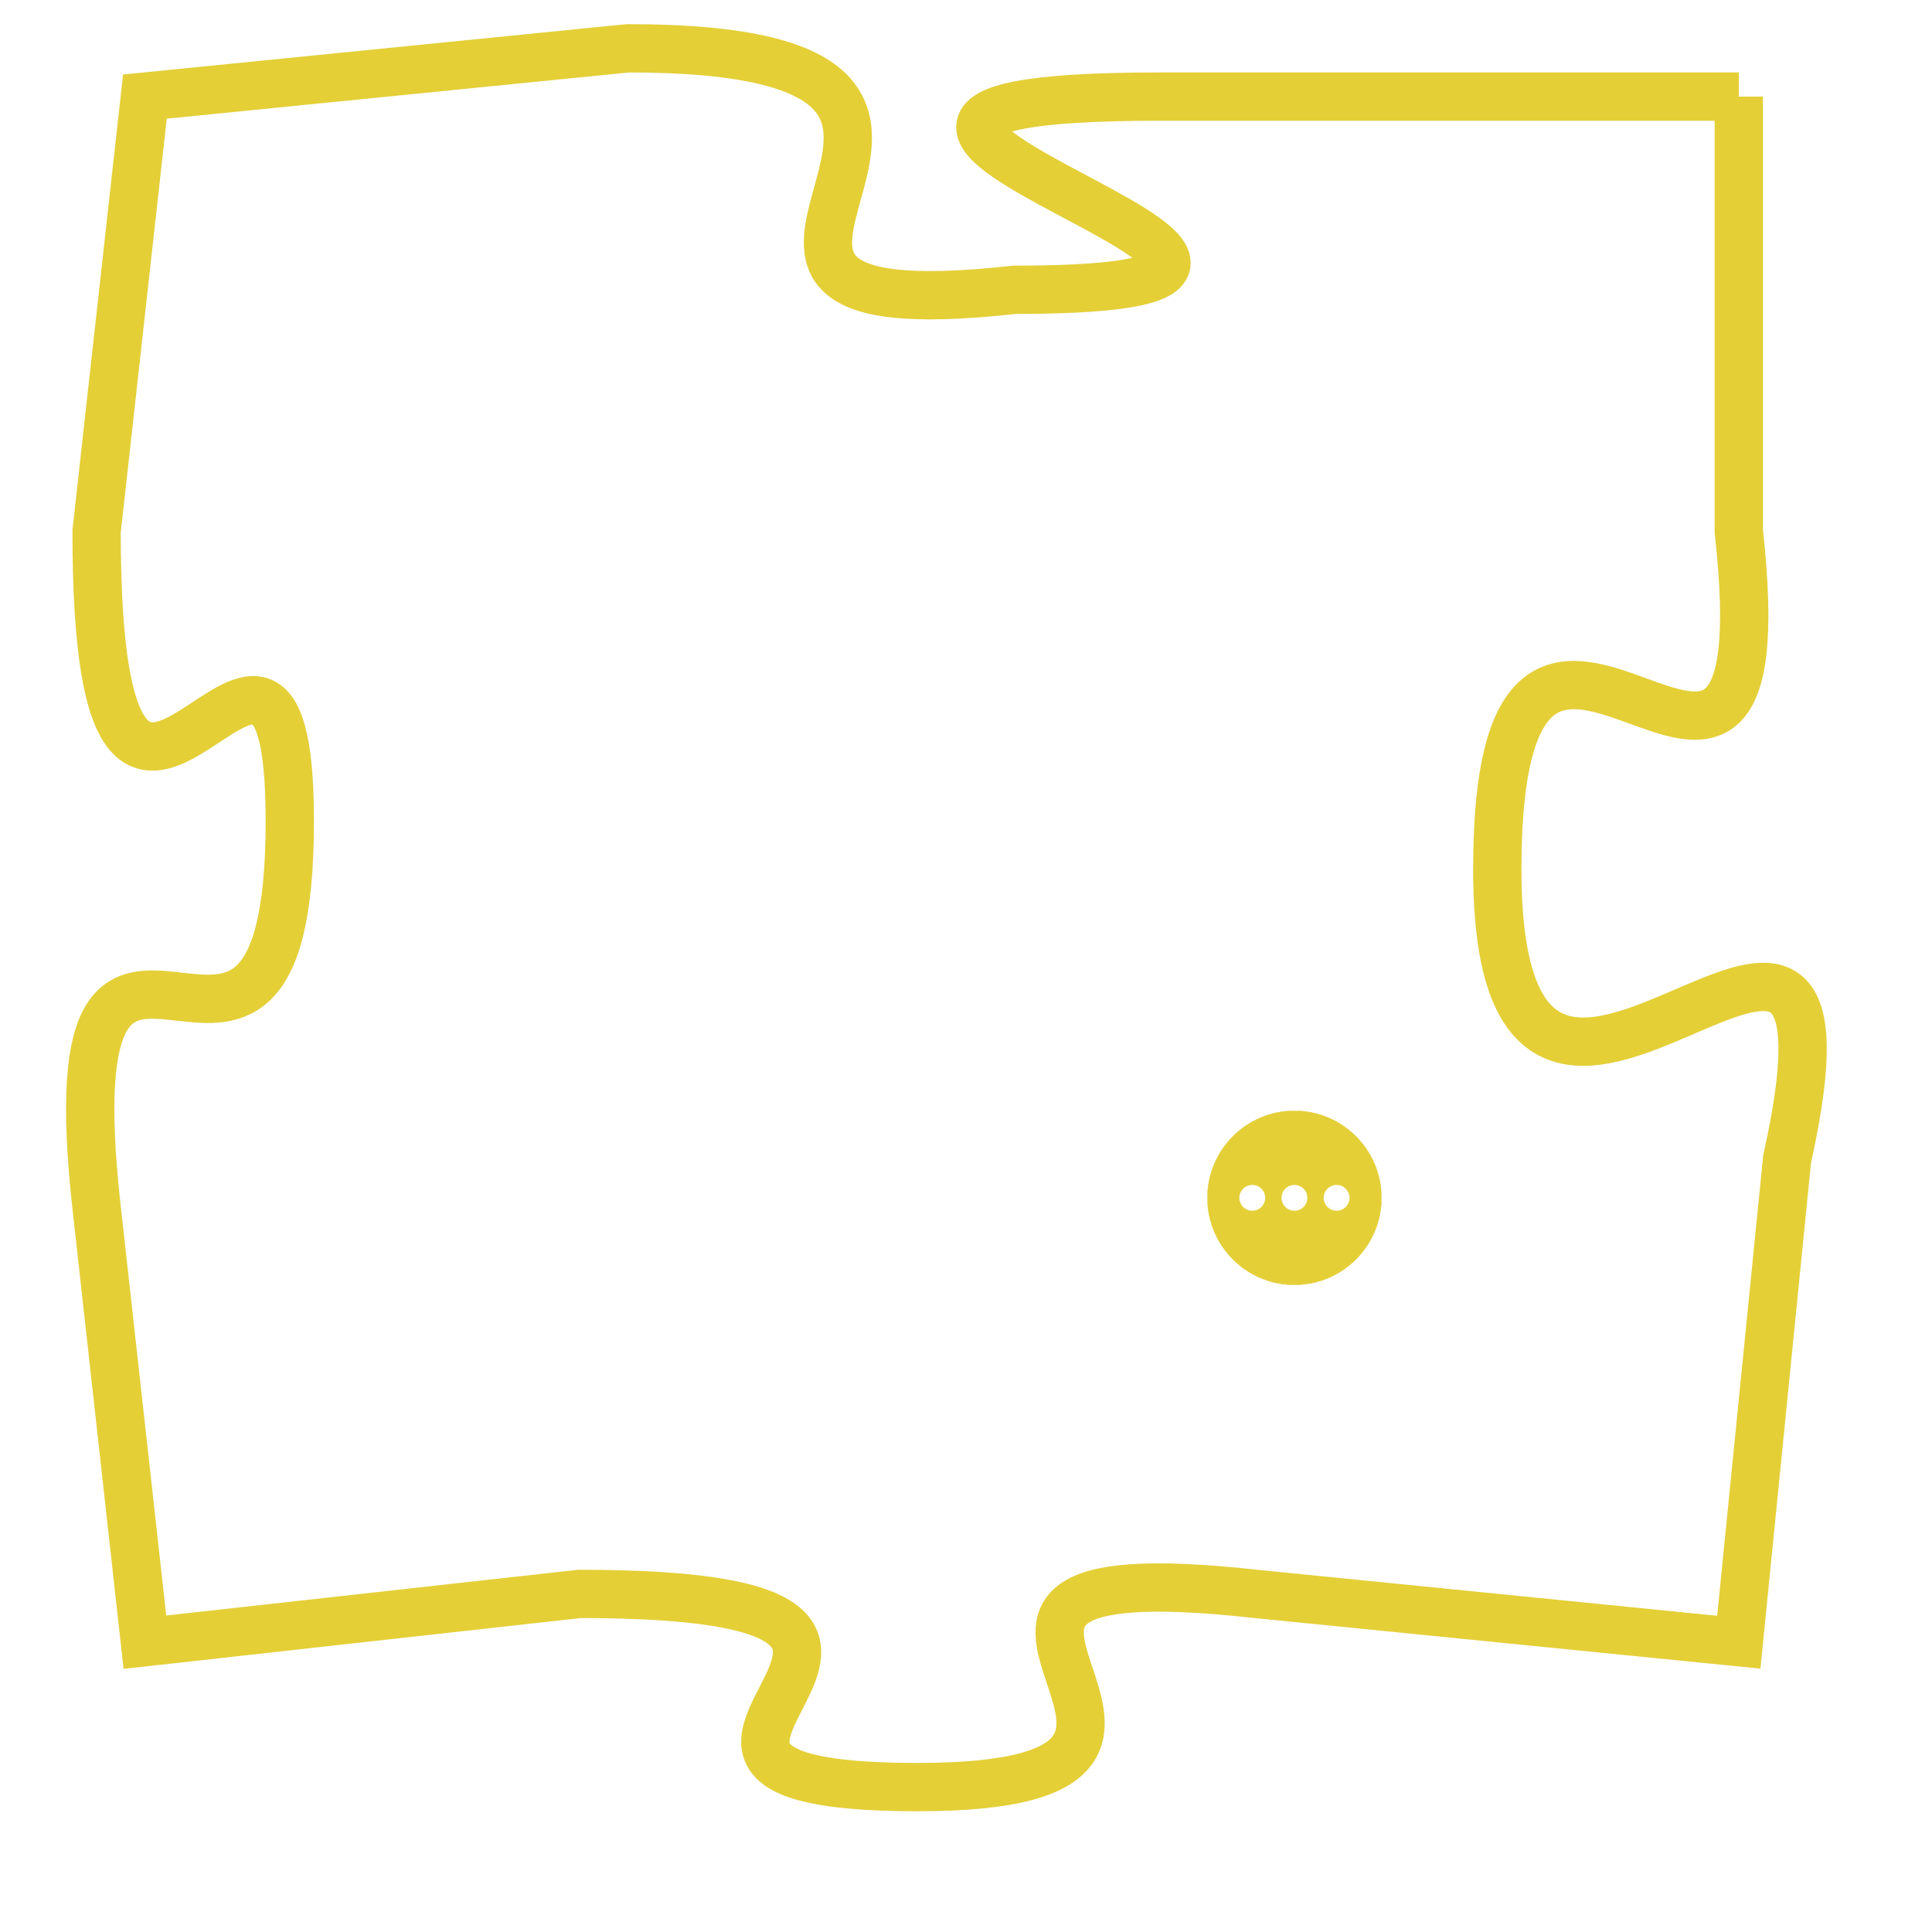 <svg version="1.1" xmlns="http://www.w3.org/2000/svg" xmlns:xlink="http://www.w3.org/1999/xlink" fill="transparent" x="0" y="0" width="350" height="350" preserveAspectRatio="xMinYMin slice"><style type="text/css">.links{fill:transparent;stroke: #E4CF37;}.links:hover{fill:#63D272; opacity:0.4;}</style><defs><g id="allt"><path id="t7510" d="M3333,1824 L3321,1824 C3310,1824 3328,1828 3318,1828 C3309,1829 3320,1823 3310,1823 L3300,1824 3300,1824 L3299,1833 C3299,1843 3303,1832 3303,1839 C3303,1847 3298,1838 3299,1847 L3300,1856 3300,1856 L3309,1855 C3319,1855 3308,1859 3316,1859 C3324,1859 3314,1854 3323,1855 L3333,1856 3333,1856 L3334,1846 C3336,1837 3328,1849 3328,1840 C3328,1831 3334,1842 3333,1833 L3333,1824"/></g><clipPath id="c" clipRule="evenodd" fill="transparent"><use href="#t7510"/></clipPath></defs><svg viewBox="3297 1822 40 38" preserveAspectRatio="xMinYMin meet"><svg width="4380" height="2430"><g><image crossorigin="anonymous" x="0" y="0" href="https://nftpuzzle.license-token.com/assets/completepuzzle.svg" width="100%" height="100%" /><g class="links"><use href="#t7510"/></g></g></svg><svg x="3322" y="1845" height="9%" width="9%" viewBox="0 0 330 330"><g><a xlink:href="https://nftpuzzle.license-token.com/" class="links"><title>See the most innovative NFT based token software licensing project</title><path fill="#E4CF37" id="more" d="M165,0C74.019,0,0,74.019,0,165s74.019,165,165,165s165-74.019,165-165S255.981,0,165,0z M85,190 c-13.785,0-25-11.215-25-25s11.215-25,25-25s25,11.215,25,25S98.785,190,85,190z M165,190c-13.785,0-25-11.215-25-25 s11.215-25,25-25s25,11.215,25,25S178.785,190,165,190z M245,190c-13.785,0-25-11.215-25-25s11.215-25,25-25 c13.785,0,25,11.215,25,25S258.785,190,245,190z"></path></a></g></svg></svg></svg>